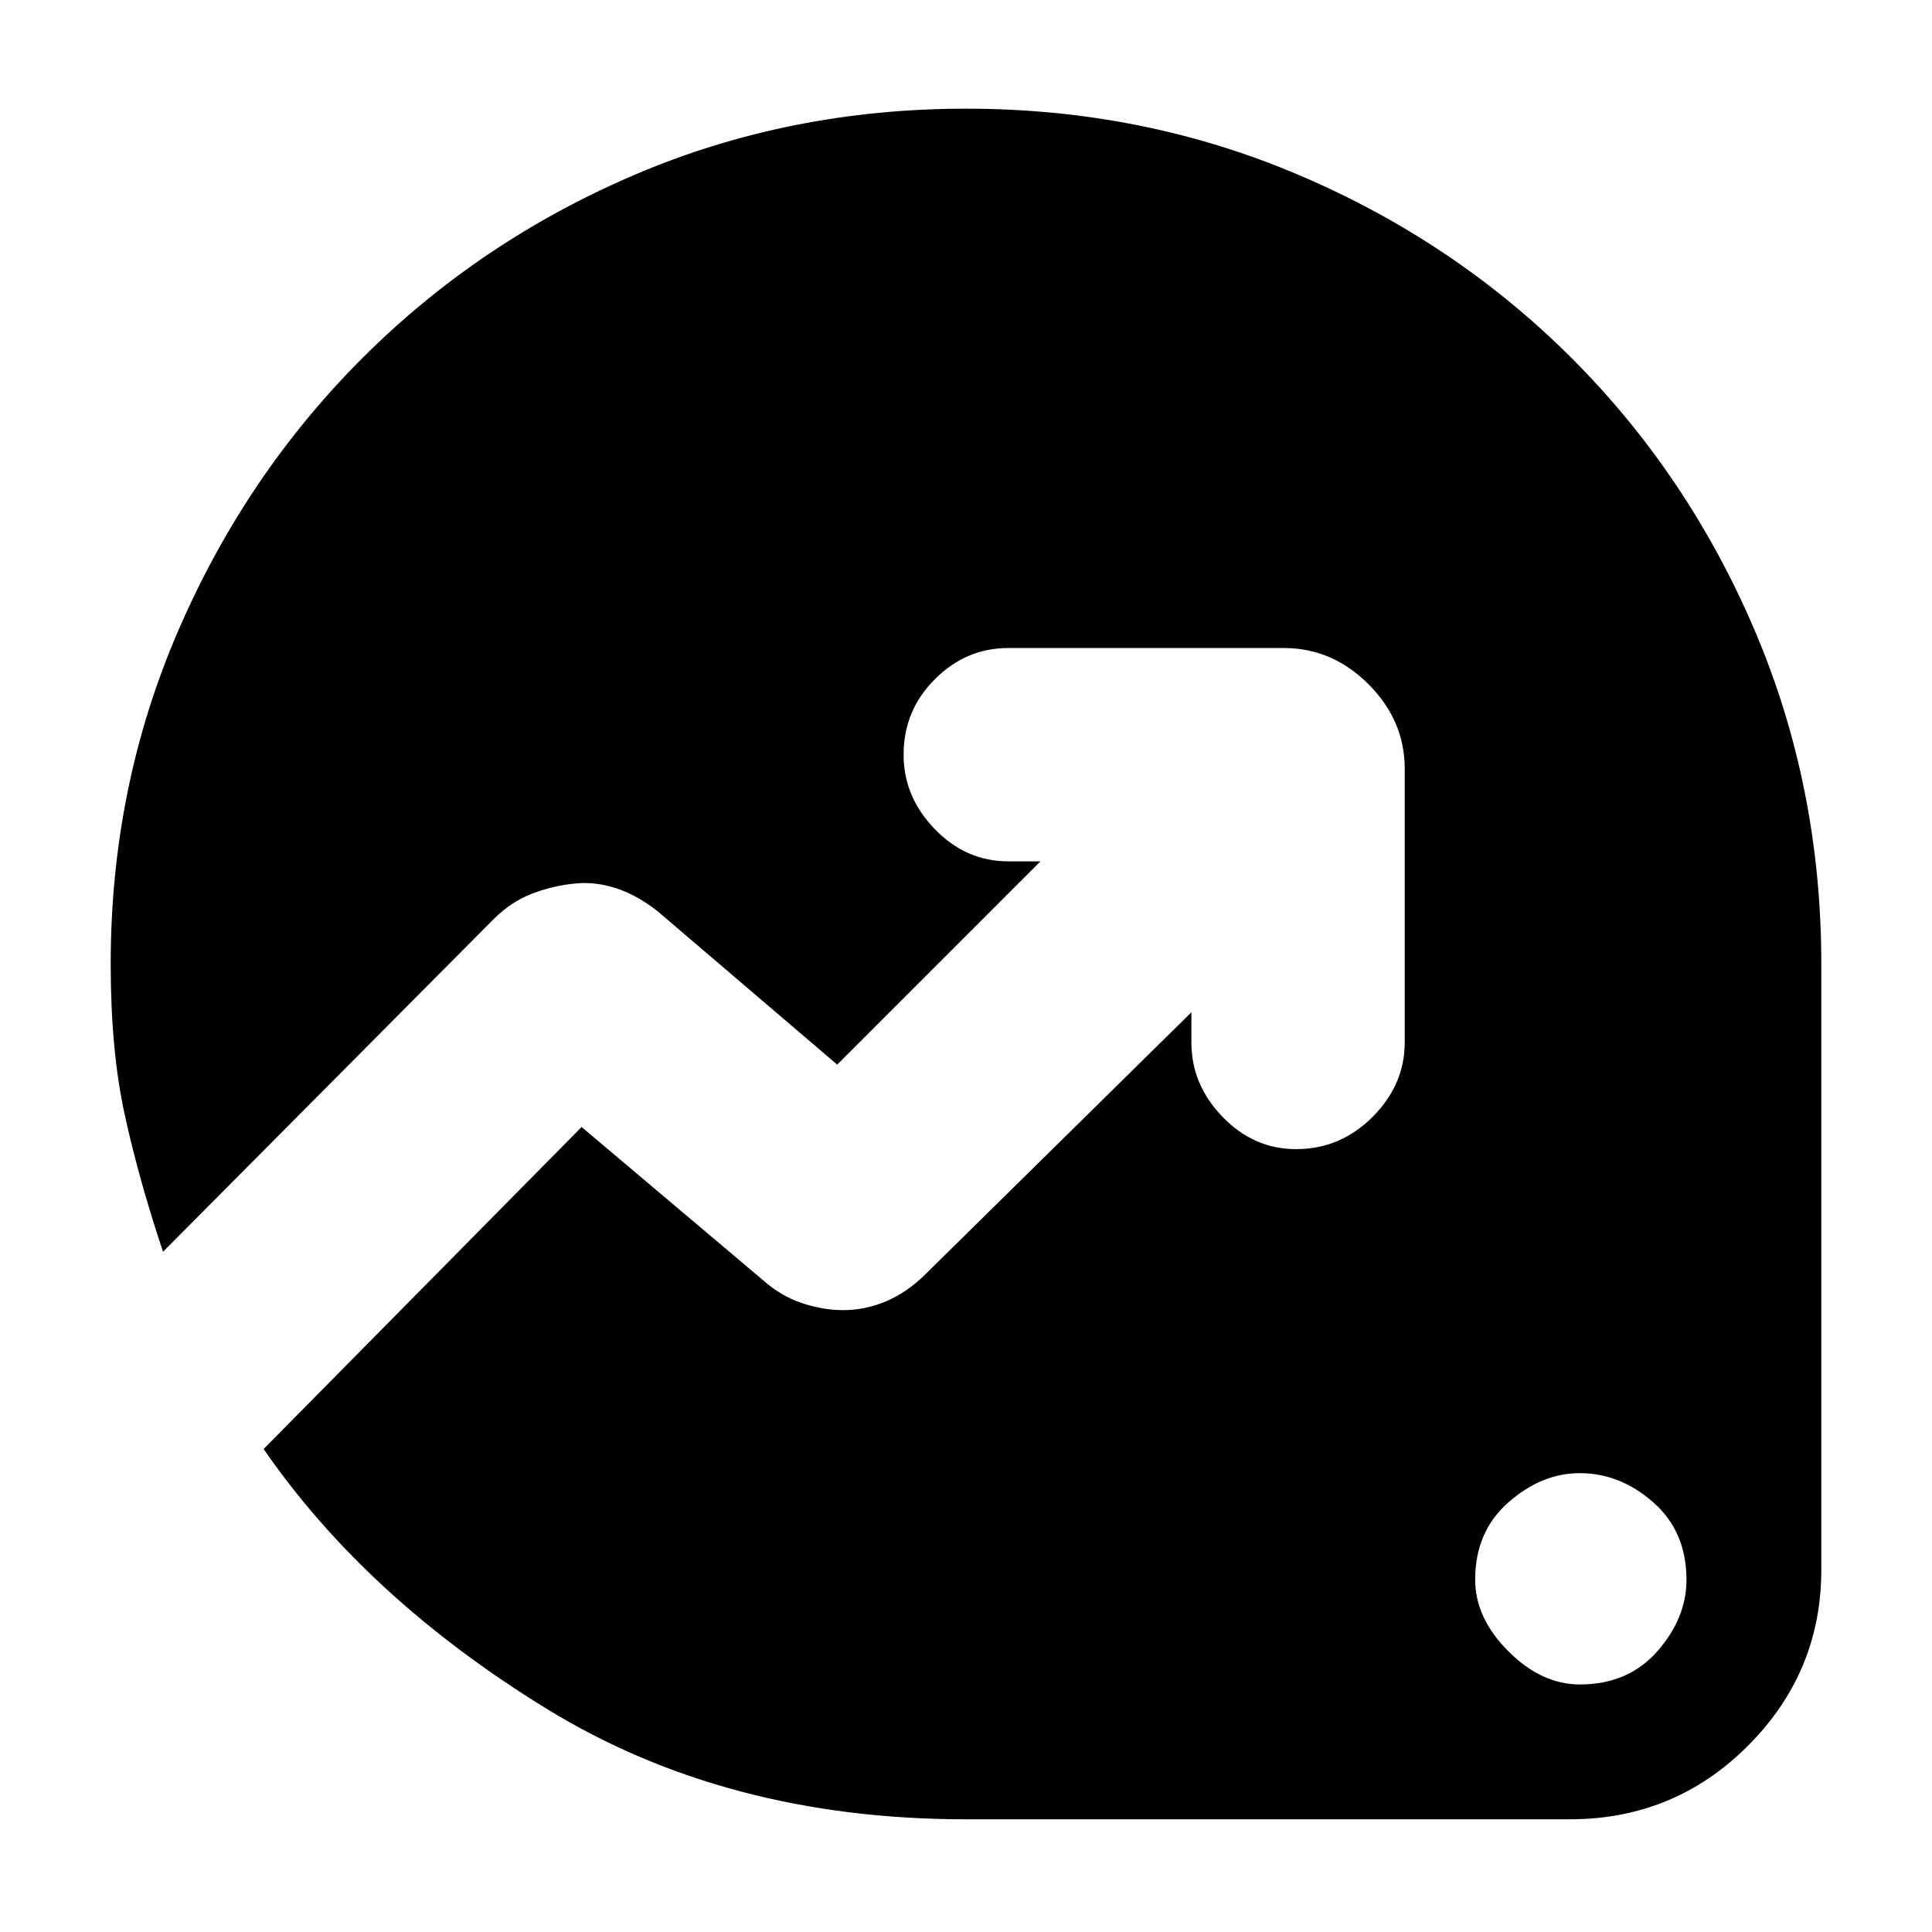 <svg xmlns="http://www.w3.org/2000/svg" height="24" width="24"><path d="M19.625 20.925Q20.225 20.925 20.588 20.513Q20.95 20.1 20.95 19.625Q20.95 19.025 20.538 18.663Q20.125 18.3 19.625 18.3Q19.15 18.3 18.738 18.663Q18.325 19.025 18.325 19.625Q18.325 20.1 18.738 20.513Q19.15 20.925 19.625 20.925ZM12 22.6Q9.025 22.6 6.787 21.225Q4.55 19.85 3.275 18L7.225 14L9.475 15.9Q9.7 16.1 9.963 16.188Q10.225 16.275 10.475 16.275Q10.75 16.275 11.012 16.163Q11.275 16.05 11.5 15.825L14.8 12.575V12.95Q14.8 13.475 15.188 13.875Q15.575 14.275 16.1 14.275Q16.65 14.275 17.05 13.875Q17.45 13.475 17.45 12.95V9.55Q17.45 8.95 17 8.5Q16.55 8.05 15.95 8.05H12.525Q12 8.05 11.613 8.438Q11.225 8.825 11.225 9.375Q11.225 9.9 11.613 10.3Q12 10.7 12.525 10.7H12.925L10.4 13.225L8.175 11.325Q7.925 11.125 7.663 11.037Q7.4 10.95 7.15 10.975Q6.875 11 6.613 11.1Q6.35 11.2 6.125 11.425L2.025 15.55Q1.725 14.65 1.55 13.85Q1.375 13.05 1.375 11.975Q1.375 9.775 2.213 7.837Q3.05 5.9 4.5 4.45Q5.95 3 7.875 2.175Q9.8 1.35 12 1.35Q14.2 1.35 16.137 2.175Q18.075 3 19.525 4.45Q20.975 5.9 21.8 7.837Q22.625 9.775 22.625 11.975V19.5Q22.625 20.775 21.712 21.688Q20.8 22.6 19.5 22.6Z"/></svg>